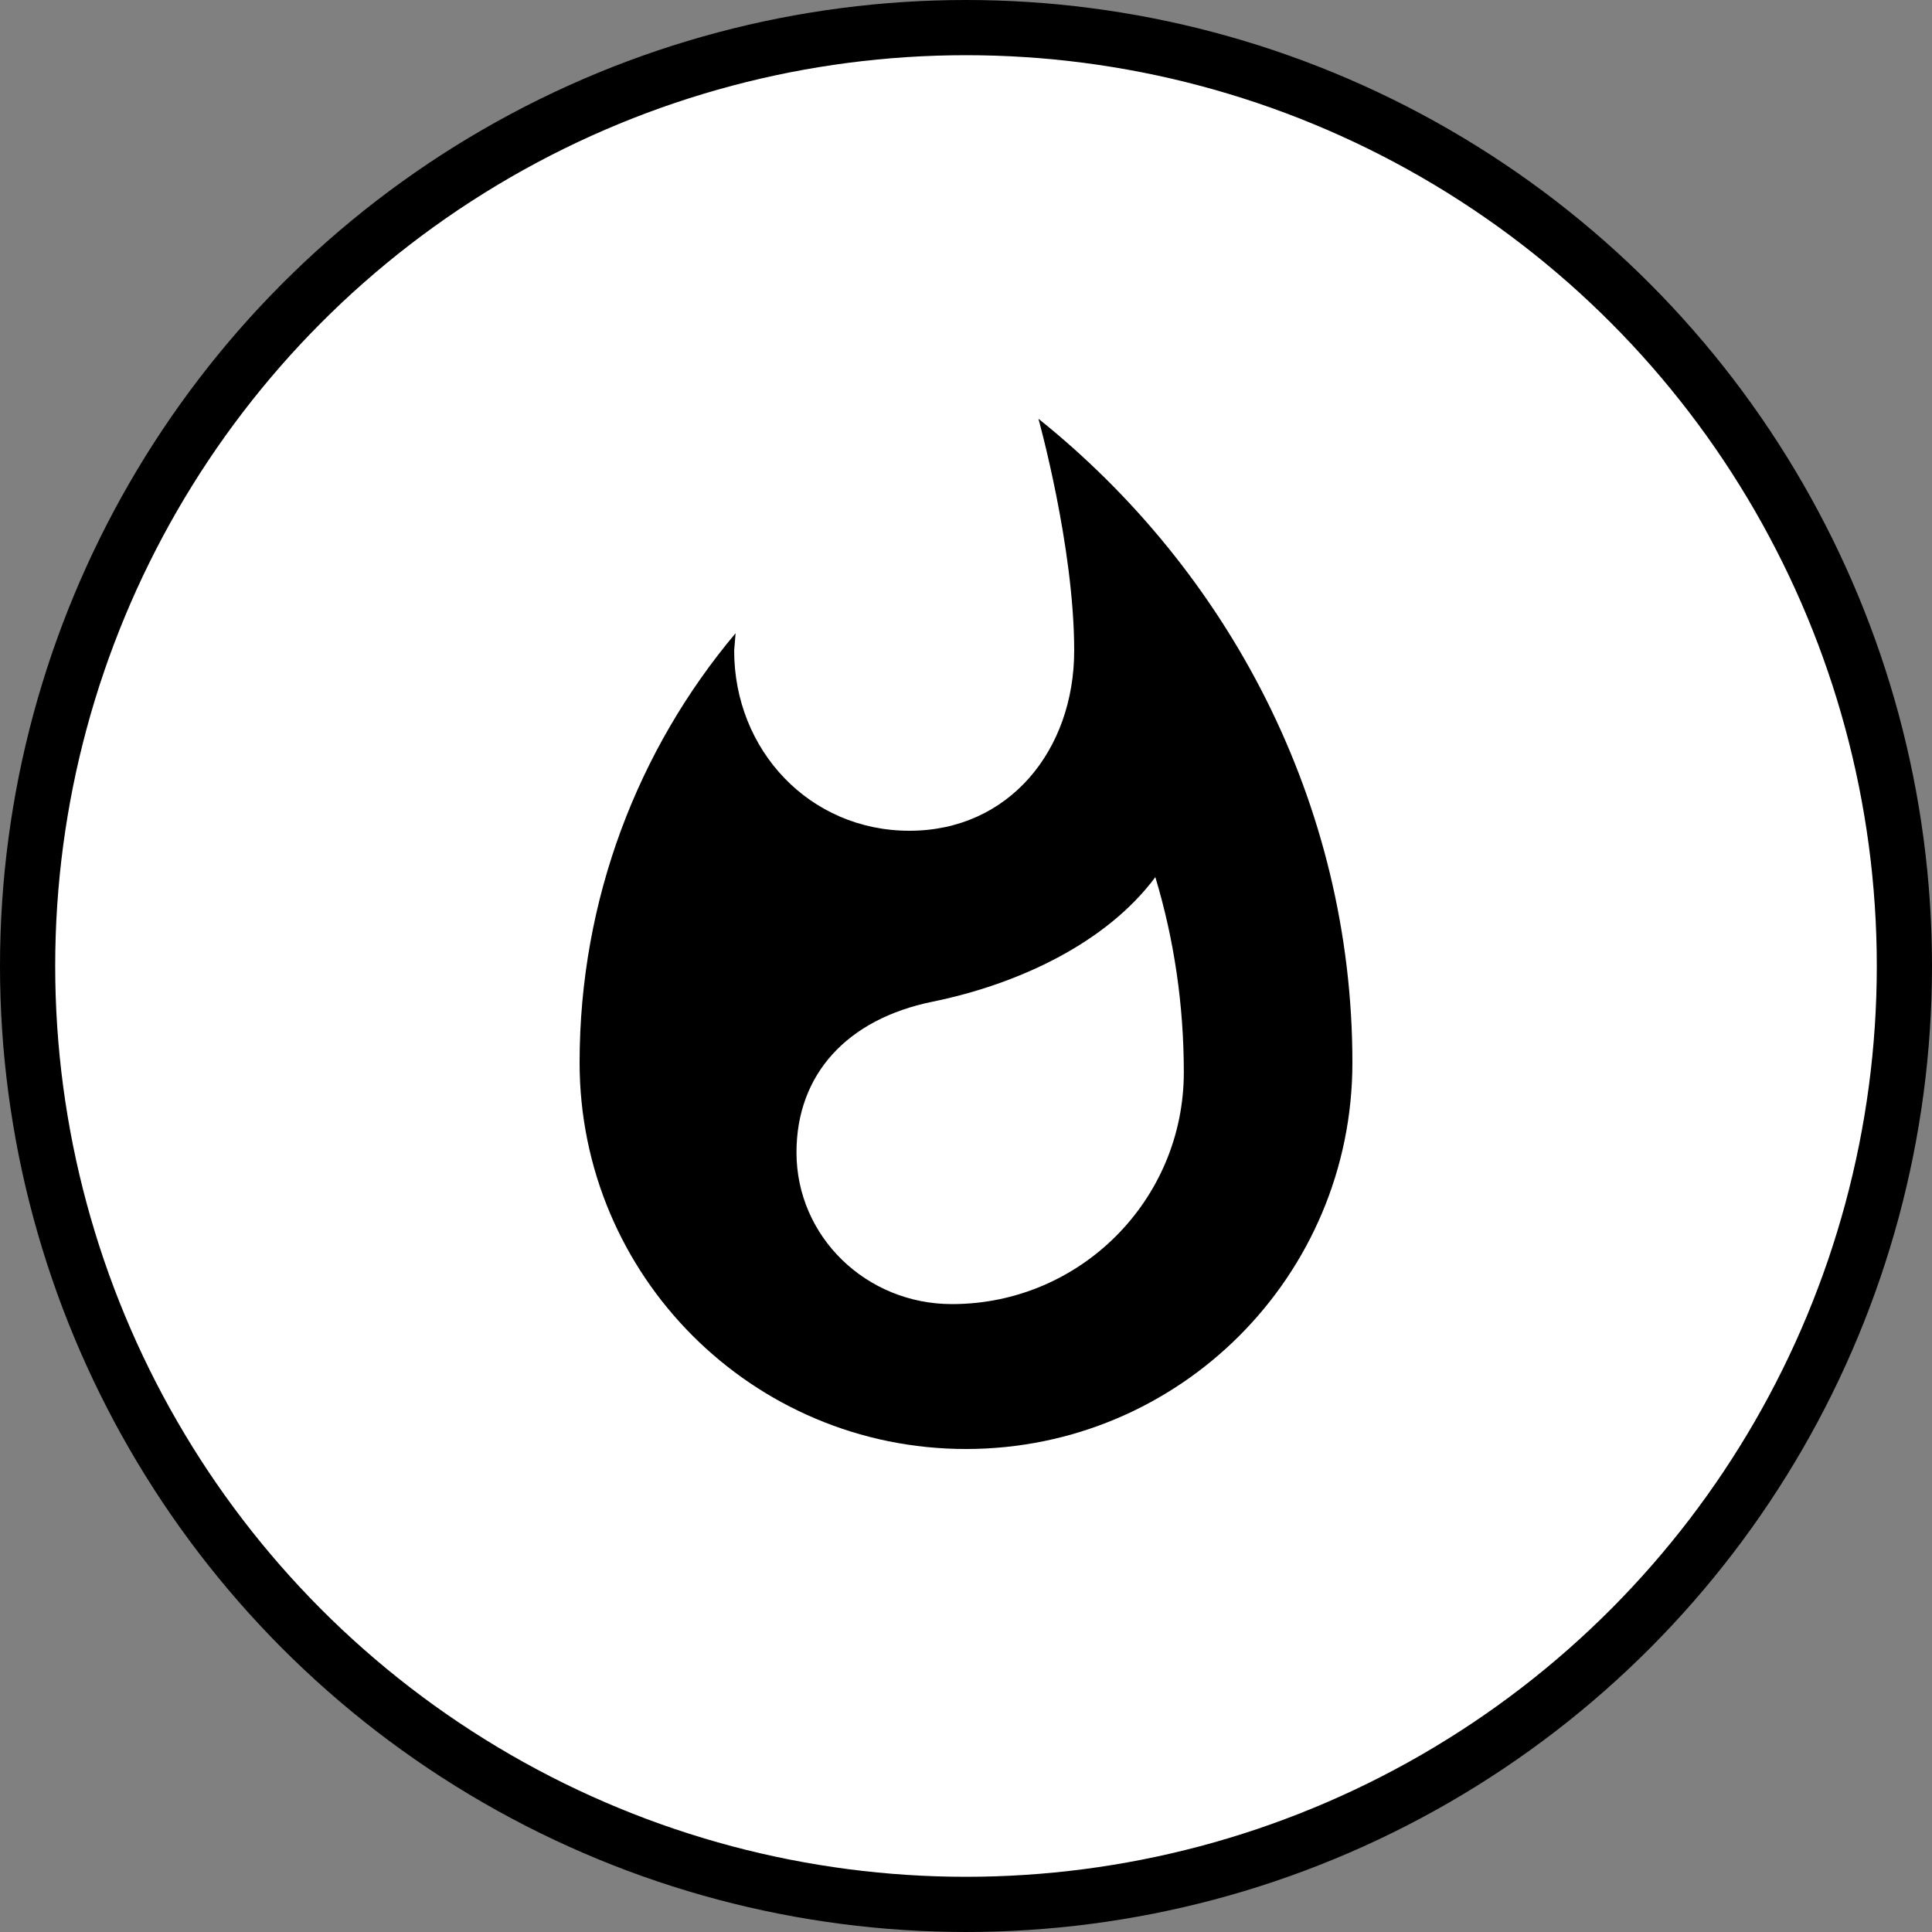 <svg width="35" height="35" viewBox="0 0 35 35" fill="none" xmlns="http://www.w3.org/2000/svg">
<rect x="0" y="0" width="35" height="35" fill="#808080" stroke="none"/>
<circle cx="17.5" cy="17.5" r="17" fill="white" stroke="black"/>
<path d="M18.812 7.586C18.812 7.586 19.46 9.905 19.46 11.786C19.46 13.589 18.279 15.05 16.476 15.05C14.665 15.05 13.3 13.589 13.3 11.786L13.326 11.471C11.559 13.571 10.5 16.293 10.5 19.25C10.5 23.118 13.633 26.25 17.5 26.25C21.367 26.25 24.5 23.118 24.5 19.25C24.5 14.534 22.234 10.325 18.812 7.586ZM17.246 23.625C15.689 23.625 14.429 22.4 14.429 20.878C14.429 19.46 15.348 18.463 16.887 18.148C18.436 17.833 20.038 17.089 20.93 15.89C21.271 17.019 21.446 18.209 21.446 19.425C21.446 21.744 19.565 23.625 17.246 23.625Z" fill="black"/>
</svg>
